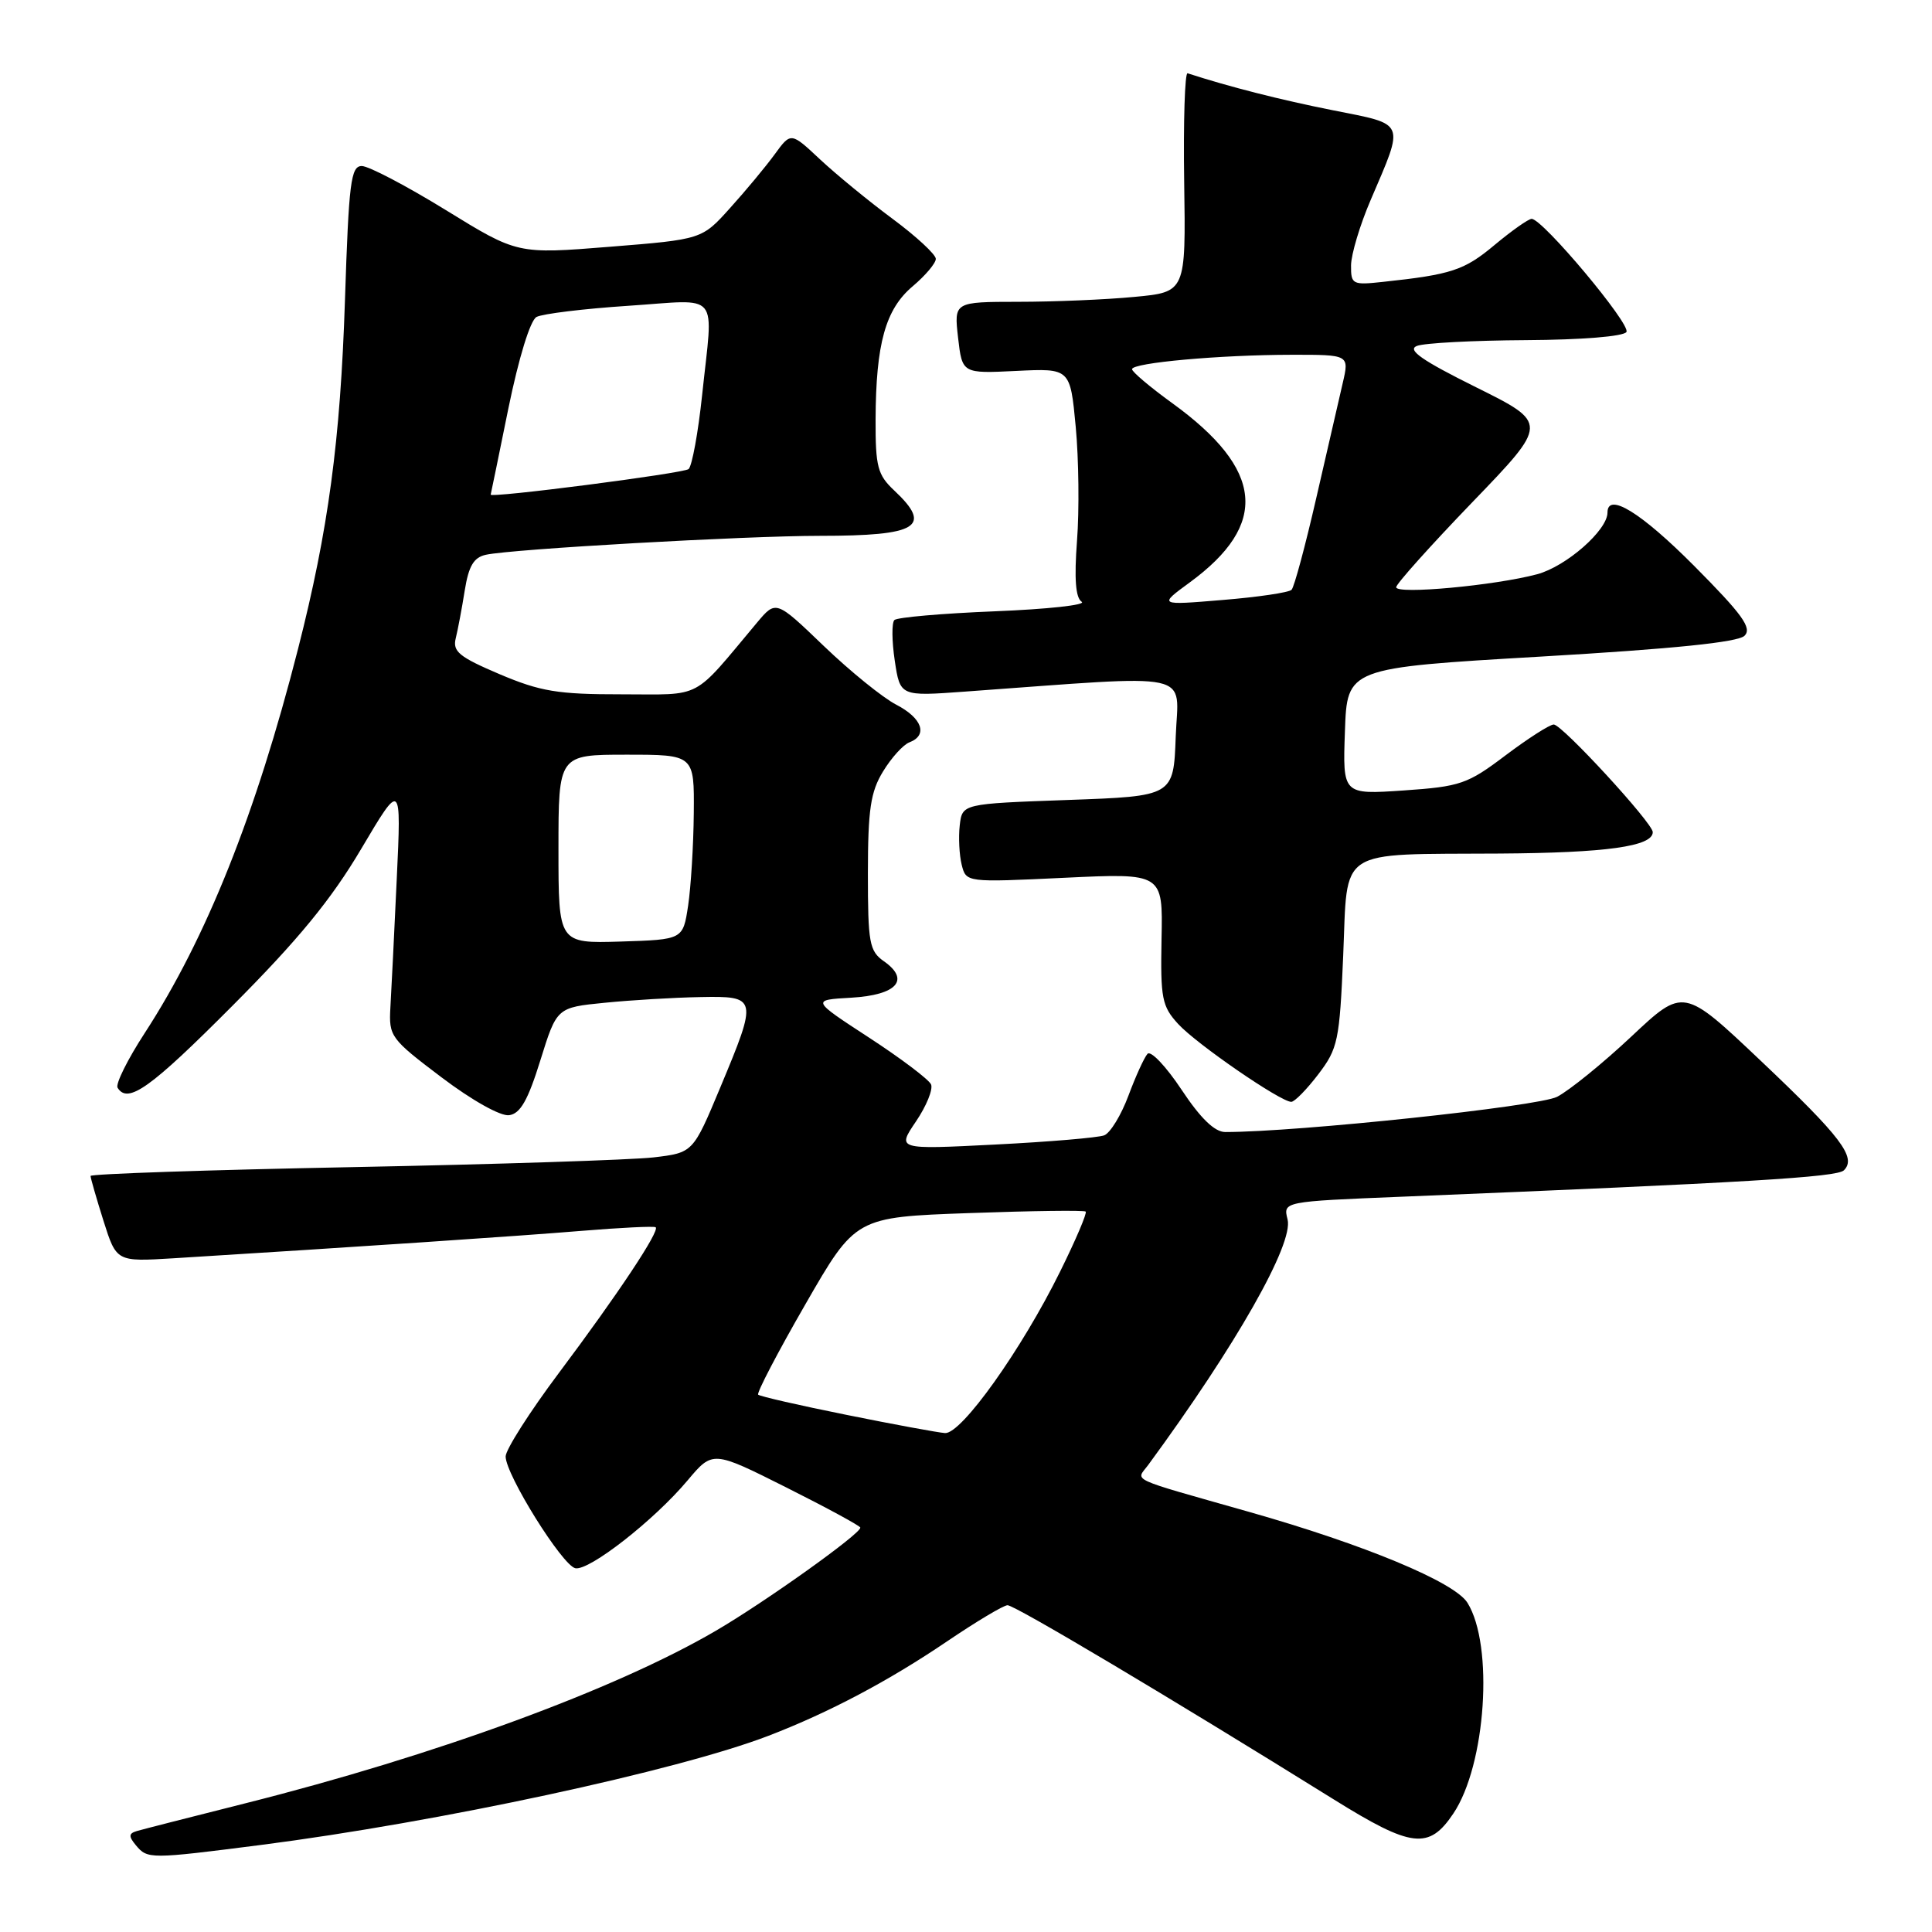 <?xml version="1.0" encoding="UTF-8" standalone="no"?>
<!DOCTYPE svg PUBLIC "-//W3C//DTD SVG 1.1//EN" "http://www.w3.org/Graphics/SVG/1.1/DTD/svg11.dtd" >
<svg xmlns="http://www.w3.org/2000/svg" xmlns:xlink="http://www.w3.org/1999/xlink" version="1.1" viewBox="0 0 256 256">
 <g >
 <path fill="currentColor"
d=" M 34.54 244.47 C 58.14 241.44 89.78 234.63 101.83 230.00 C 109.87 226.91 117.76 222.73 125.52 217.47 C 129.36 214.87 132.95 212.72 133.50 212.70 C 134.43 212.67 155.08 224.96 176.71 238.42 C 187.05 244.86 189.34 245.13 192.57 240.31 C 196.90 233.88 197.96 218.00 194.44 212.37 C 192.73 209.63 180.80 204.67 165.50 200.33 C 149.20 195.70 150.52 196.31 152.14 194.12 C 163.79 178.25 171.42 164.82 170.61 161.58 C 170.01 159.21 170.01 159.21 185.76 158.57 C 231.47 156.70 243.41 155.99 244.33 155.07 C 246.03 153.37 243.98 150.66 233.28 140.53 C 223.07 130.86 223.07 130.86 216.18 137.33 C 212.40 140.88 207.96 144.48 206.33 145.33 C 203.85 146.61 171.94 150.00 162.35 150.00 C 160.95 150.00 159.08 148.19 156.56 144.39 C 154.51 141.30 152.48 139.16 152.05 139.64 C 151.62 140.11 150.48 142.61 149.52 145.19 C 148.56 147.76 147.12 150.13 146.31 150.44 C 145.50 150.75 138.99 151.30 131.84 151.66 C 118.85 152.32 118.85 152.32 121.37 148.60 C 122.76 146.55 123.65 144.35 123.37 143.69 C 123.08 143.04 119.39 140.25 115.17 137.50 C 107.50 132.50 107.50 132.50 112.80 132.20 C 118.83 131.85 120.64 129.84 117.13 127.38 C 115.19 126.02 115.00 124.96 115.00 115.69 C 115.01 107.26 115.35 104.93 117.01 102.22 C 118.11 100.41 119.68 98.67 120.51 98.36 C 122.99 97.41 122.19 95.15 118.75 93.37 C 116.97 92.45 112.65 88.95 109.16 85.60 C 102.82 79.51 102.82 79.51 100.31 82.50 C 91.60 92.89 93.28 92.00 82.34 92.00 C 73.90 92.01 71.60 91.62 66.19 89.33 C 60.84 87.05 59.95 86.33 60.39 84.57 C 60.67 83.43 61.21 80.58 61.58 78.24 C 62.10 75.00 62.77 73.86 64.38 73.51 C 67.84 72.75 98.75 71.00 108.67 71.00 C 121.64 71.00 123.61 69.80 118.50 65.00 C 116.28 62.92 116.00 61.85 116.02 55.58 C 116.06 45.53 117.33 40.97 120.94 37.93 C 122.62 36.51 124.00 34.88 124.00 34.30 C 124.00 33.72 121.41 31.32 118.25 28.98 C 115.09 26.64 110.77 23.09 108.65 21.11 C 104.80 17.50 104.80 17.50 102.65 20.45 C 101.47 22.07 98.81 25.27 96.75 27.55 C 93.01 31.72 93.01 31.72 80.78 32.70 C 68.56 33.68 68.56 33.68 59.08 27.84 C 53.86 24.63 48.85 22.00 47.94 22.00 C 46.49 22.00 46.22 24.14 45.71 39.75 C 45.10 58.41 43.51 70.23 39.49 85.99 C 33.90 107.89 27.34 124.32 19.18 136.88 C 16.90 140.38 15.28 143.65 15.58 144.13 C 16.94 146.33 19.92 144.20 30.82 133.25 C 39.53 124.51 43.89 119.19 47.85 112.50 C 53.18 103.50 53.18 103.50 52.57 116.50 C 52.24 123.65 51.86 131.29 51.73 133.48 C 51.51 137.33 51.74 137.64 58.50 142.75 C 62.53 145.80 66.33 147.93 67.46 147.77 C 68.95 147.57 69.96 145.78 71.60 140.50 C 73.78 133.50 73.78 133.50 80.14 132.87 C 83.64 132.52 89.31 132.18 92.75 132.12 C 100.39 131.97 100.43 132.15 95.43 144.12 C 91.83 152.74 91.83 152.74 86.61 153.36 C 83.74 153.69 65.78 154.28 46.70 154.65 C 27.61 155.02 12.00 155.55 12.00 155.82 C 12.00 156.10 12.77 158.77 13.71 161.76 C 15.43 167.19 15.43 167.19 22.96 166.73 C 47.35 165.22 68.70 163.79 77.00 163.10 C 82.22 162.67 86.67 162.45 86.88 162.62 C 87.46 163.08 81.89 171.47 74.05 181.93 C 70.17 187.11 67.00 192.09 67.00 192.99 C 67.00 195.40 74.52 207.45 76.24 207.80 C 78.08 208.16 86.69 201.43 91.11 196.16 C 94.44 192.20 94.44 192.20 104.22 197.11 C 109.60 199.81 114.00 202.20 114.00 202.42 C 114.00 203.27 101.37 212.28 94.86 216.08 C 81.52 223.88 57.66 232.62 32.50 238.95 C 25.35 240.75 18.89 242.40 18.14 242.62 C 17.05 242.94 17.02 243.32 18.01 244.51 C 19.54 246.35 19.85 246.35 34.54 244.47 Z  M 174.68 142.35 C 177.28 138.94 177.50 137.90 177.98 126.64 C 178.60 112.15 176.93 113.24 198.68 113.10 C 212.86 113.01 219.00 112.15 219.00 110.26 C 219.00 109.06 206.98 96.00 205.88 96.00 C 205.35 96.00 202.48 97.84 199.49 100.09 C 194.45 103.90 193.52 104.22 185.99 104.74 C 177.91 105.29 177.91 105.29 178.21 96.90 C 178.50 88.50 178.50 88.50 204.20 87.00 C 221.81 85.97 230.30 85.10 231.16 84.24 C 232.18 83.22 230.88 81.42 224.49 74.99 C 217.45 67.91 213.00 65.17 213.00 67.92 C 213.00 70.26 207.54 75.05 203.68 76.09 C 198.11 77.58 185.00 78.80 185.00 77.81 C 185.00 77.38 189.54 72.31 195.09 66.55 C 205.18 56.08 205.18 56.08 195.58 51.31 C 188.41 47.75 186.42 46.36 187.74 45.84 C 188.71 45.45 195.21 45.11 202.19 45.07 C 209.59 45.03 215.14 44.58 215.51 43.99 C 216.13 42.99 204.41 29.00 202.95 29.00 C 202.53 29.00 200.32 30.56 198.04 32.46 C 194.03 35.82 192.33 36.38 183.25 37.35 C 179.20 37.79 179.00 37.69 179.02 35.15 C 179.04 33.69 180.20 29.80 181.62 26.50 C 186.13 15.96 186.38 16.55 176.61 14.61 C 169.66 13.23 162.87 11.50 157.36 9.71 C 157.00 9.60 156.79 16.07 156.91 24.10 C 157.13 38.70 157.13 38.70 150.31 39.34 C 146.57 39.70 139.65 39.99 134.95 39.99 C 126.41 40.00 126.41 40.00 126.95 44.75 C 127.50 49.50 127.50 49.50 134.66 49.15 C 141.81 48.80 141.81 48.80 142.54 56.56 C 142.94 60.83 143.02 67.62 142.71 71.65 C 142.33 76.70 142.52 79.21 143.33 79.74 C 143.97 80.16 138.80 80.72 131.83 81.00 C 124.86 81.28 118.87 81.80 118.51 82.16 C 118.15 82.52 118.17 84.94 118.56 87.54 C 119.27 92.27 119.27 92.27 127.88 91.64 C 158.90 89.40 156.12 88.81 155.79 97.60 C 155.50 105.50 155.50 105.50 141.50 106.00 C 127.50 106.50 127.50 106.50 127.17 109.37 C 126.99 110.95 127.11 113.30 127.43 114.59 C 128.02 116.93 128.02 116.93 141.05 116.31 C 154.09 115.69 154.09 115.69 153.91 124.39 C 153.76 132.29 153.96 133.34 156.12 135.69 C 158.56 138.35 169.68 146.00 171.10 146.00 C 171.54 146.00 173.15 144.36 174.68 142.35 Z  M 112.18 187.48 C 105.96 186.23 100.68 185.02 100.46 184.80 C 100.24 184.58 103.05 179.19 106.71 172.84 C 113.36 161.28 113.36 161.28 128.43 160.74 C 136.72 160.44 143.66 160.35 143.86 160.54 C 144.06 160.74 142.54 164.31 140.47 168.49 C 135.35 178.86 127.39 190.03 125.22 189.89 C 124.28 189.82 118.41 188.74 112.18 187.48 Z  M 74.00 112.51 C 74.00 100.00 74.00 100.00 83.00 100.00 C 92.00 100.00 92.00 100.00 91.93 107.75 C 91.89 112.01 91.55 117.53 91.18 120.00 C 90.50 124.50 90.50 124.50 82.25 124.76 C 74.00 125.01 74.00 125.01 74.00 112.51 Z  M 65.02 65.53 C 65.04 65.51 66.09 60.38 67.36 54.13 C 68.74 47.40 70.26 42.45 71.09 42.00 C 71.87 41.58 77.34 40.91 83.25 40.52 C 95.65 39.70 94.51 38.32 93.03 52.40 C 92.51 57.30 91.71 61.69 91.25 62.15 C 90.69 62.71 64.56 66.08 65.02 65.53 Z  M 157.64 77.18 C 168.17 69.47 167.46 62.21 155.33 53.42 C 152.40 51.30 150.00 49.27 150.00 48.92 C 150.00 48.07 161.67 47.02 171.14 47.01 C 178.79 47.00 178.79 47.00 177.92 50.75 C 177.44 52.81 175.86 59.67 174.41 66.00 C 172.96 72.33 171.49 77.79 171.14 78.15 C 170.79 78.51 166.68 79.12 162.00 79.50 C 153.50 80.21 153.50 80.21 157.64 77.18 Z "/>
</g>
</svg>